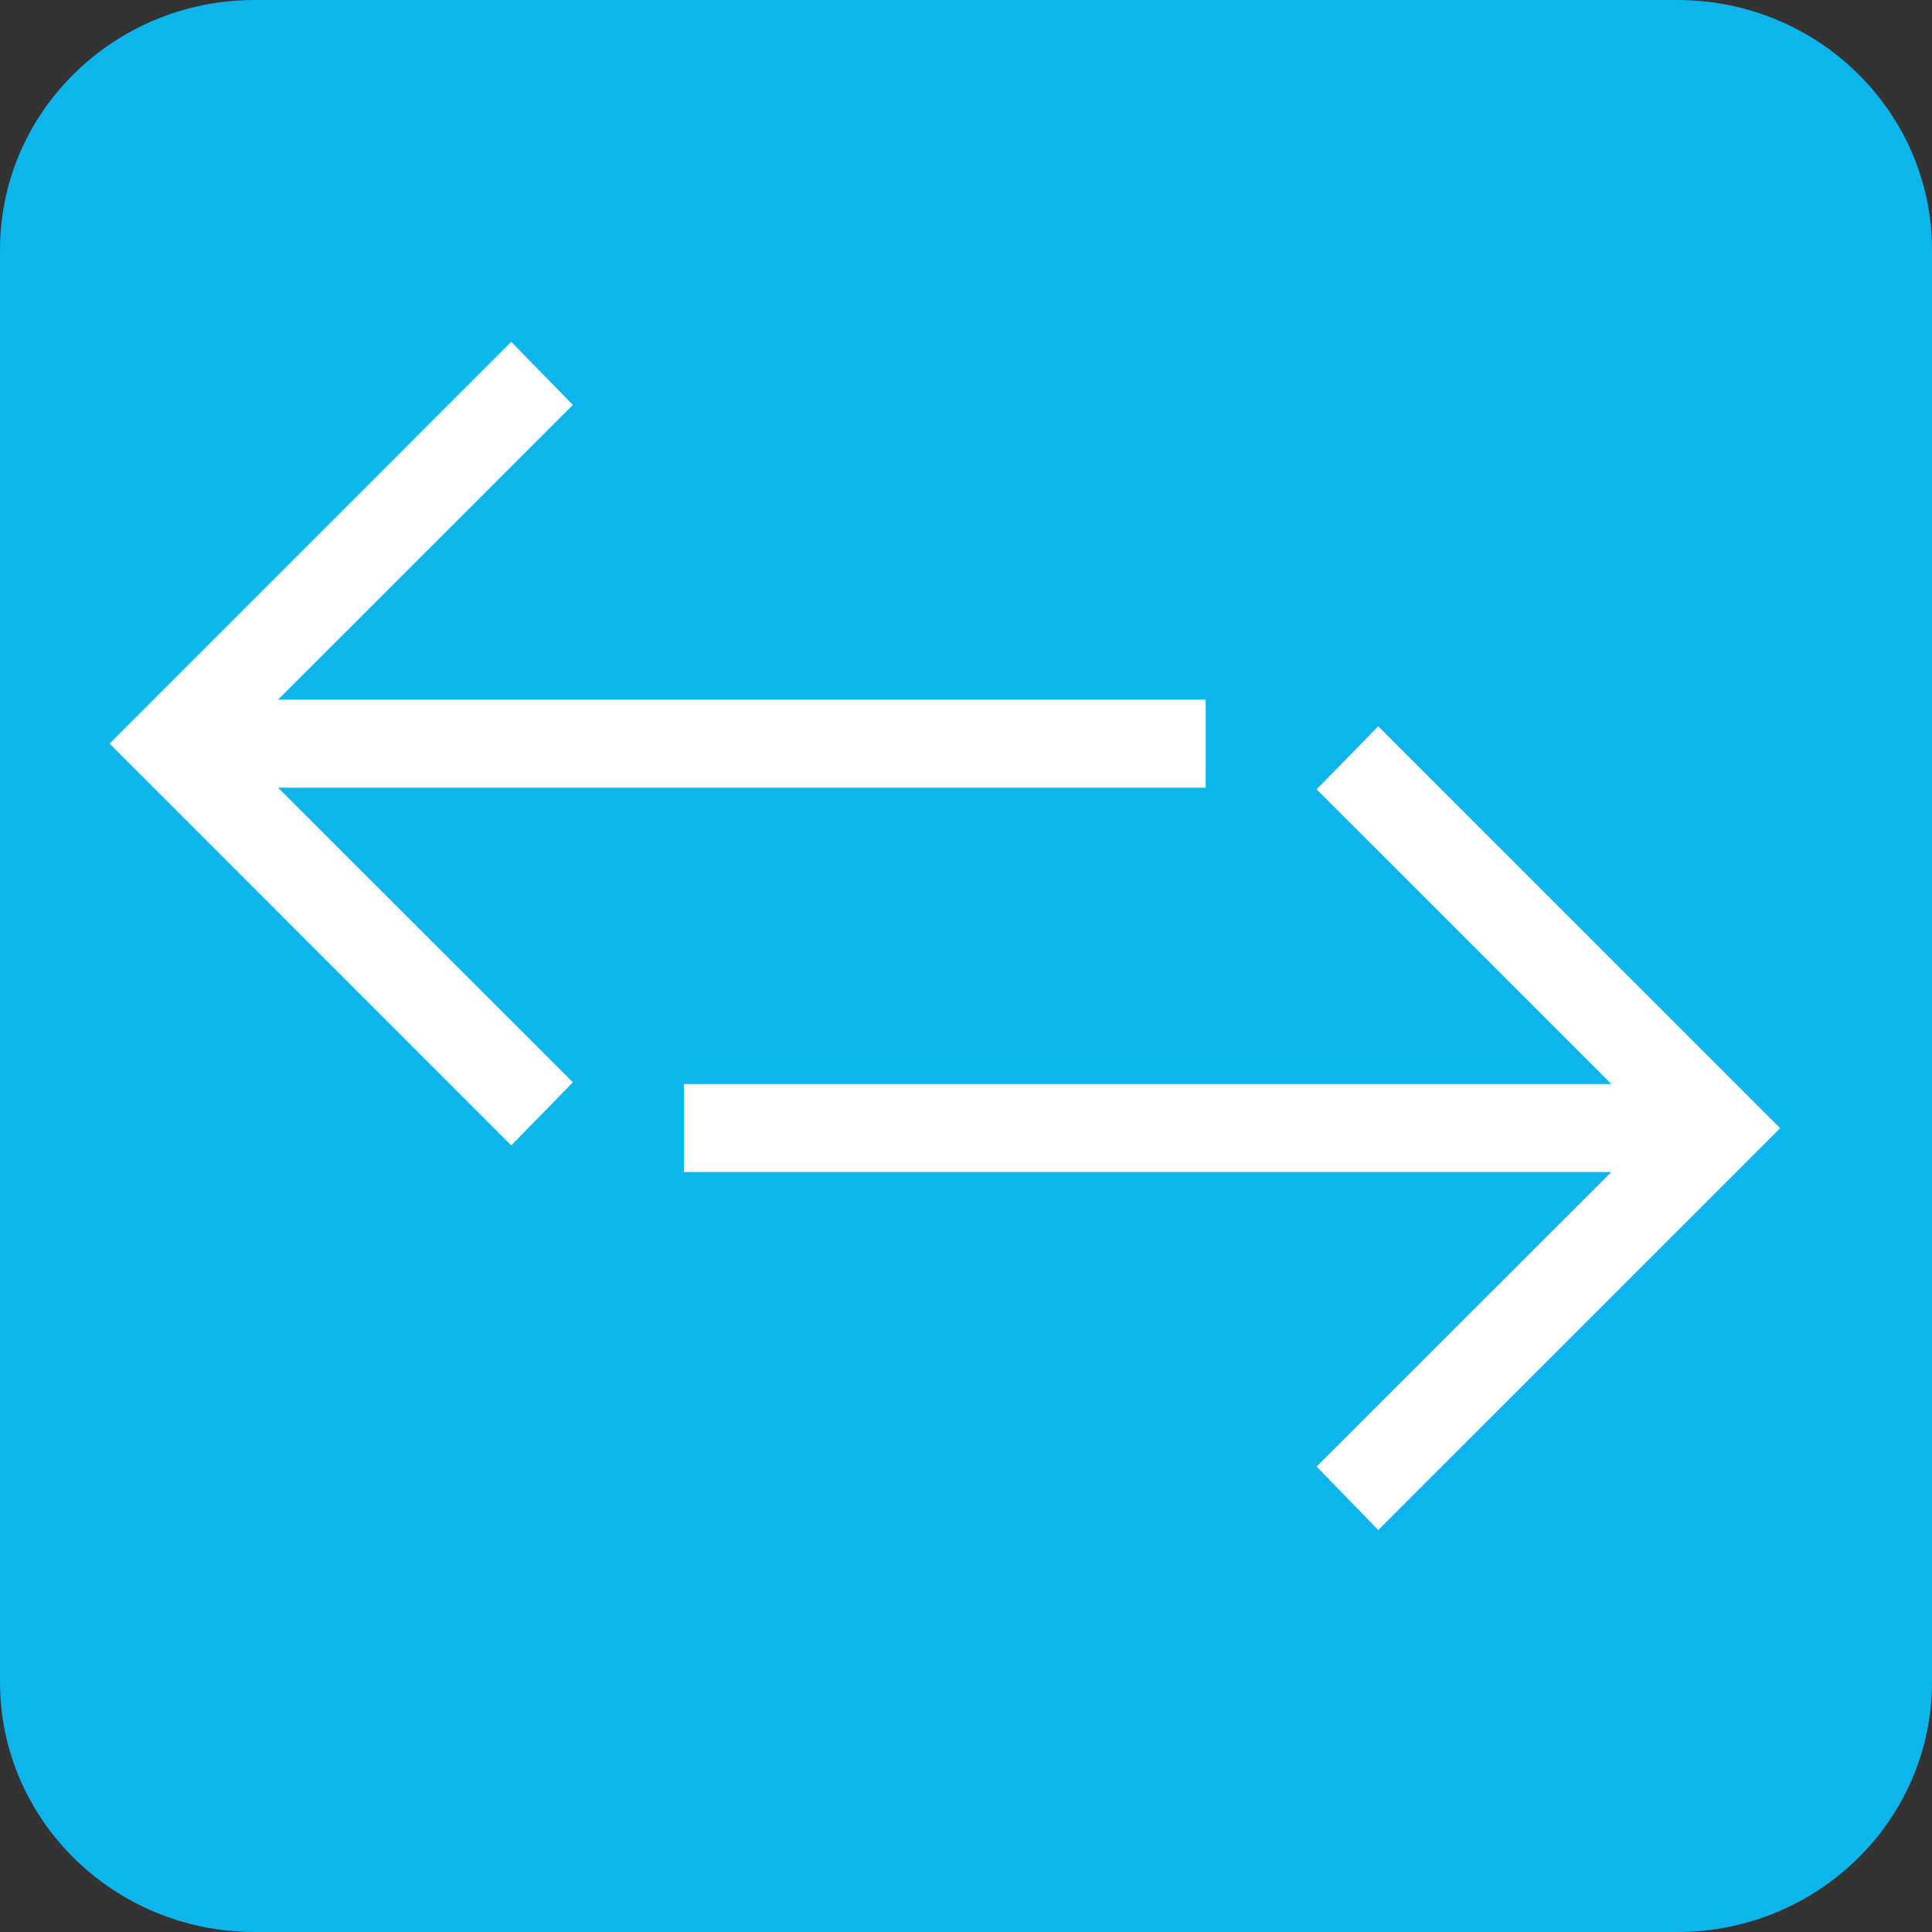 <?xml version="1.0" encoding="utf-8"?>
<!-- Generator: Adobe Illustrator 16.0.0, SVG Export Plug-In . SVG Version: 6.00 Build 0)  -->
<!DOCTYPE svg PUBLIC "-//W3C//DTD SVG 1.1//EN" "http://www.w3.org/Graphics/SVG/1.1/DTD/svg11.dtd">
<svg version="1.1" id="Layer_1" xmlns="http://www.w3.org/2000/svg" xmlns:xlink="http://www.w3.org/1999/xlink" x="0px" y="0px"
	 width="30px" height="30px" viewBox="0 0 30 30" enable-background="new 0 0 30 30" xml:space="preserve">
<rect x="0" y="0" width="30" height="30" fill="#333333" stroke="none"/>
<path fill="#0CB5EC" d="M30,26.119C30,28.262,28.229,30,26.044,30H3.955C1.771,30,0,28.262,0,26.119V3.881C0,1.737,1.771,0,3.955,0
	h22.089C28.229,0,30,1.737,30,3.881V26.119z"/>
<g>
	<polygon fill="#FFFFFF" points="27.642,17.518 21.401,11.278 20.444,12.257 25.021,16.833 10.619,16.833 10.619,18.199 
		25.021,18.199 20.444,22.773 21.401,23.758 	"/>
</g>
<g>
	<polygon fill="#FFFFFF" points="1.701,11.547 7.939,17.786 8.896,16.806 4.318,12.231 18.722,12.231 18.722,10.864 4.318,10.864 
		8.896,6.288 7.939,5.308 	"/>
</g>
</svg>
